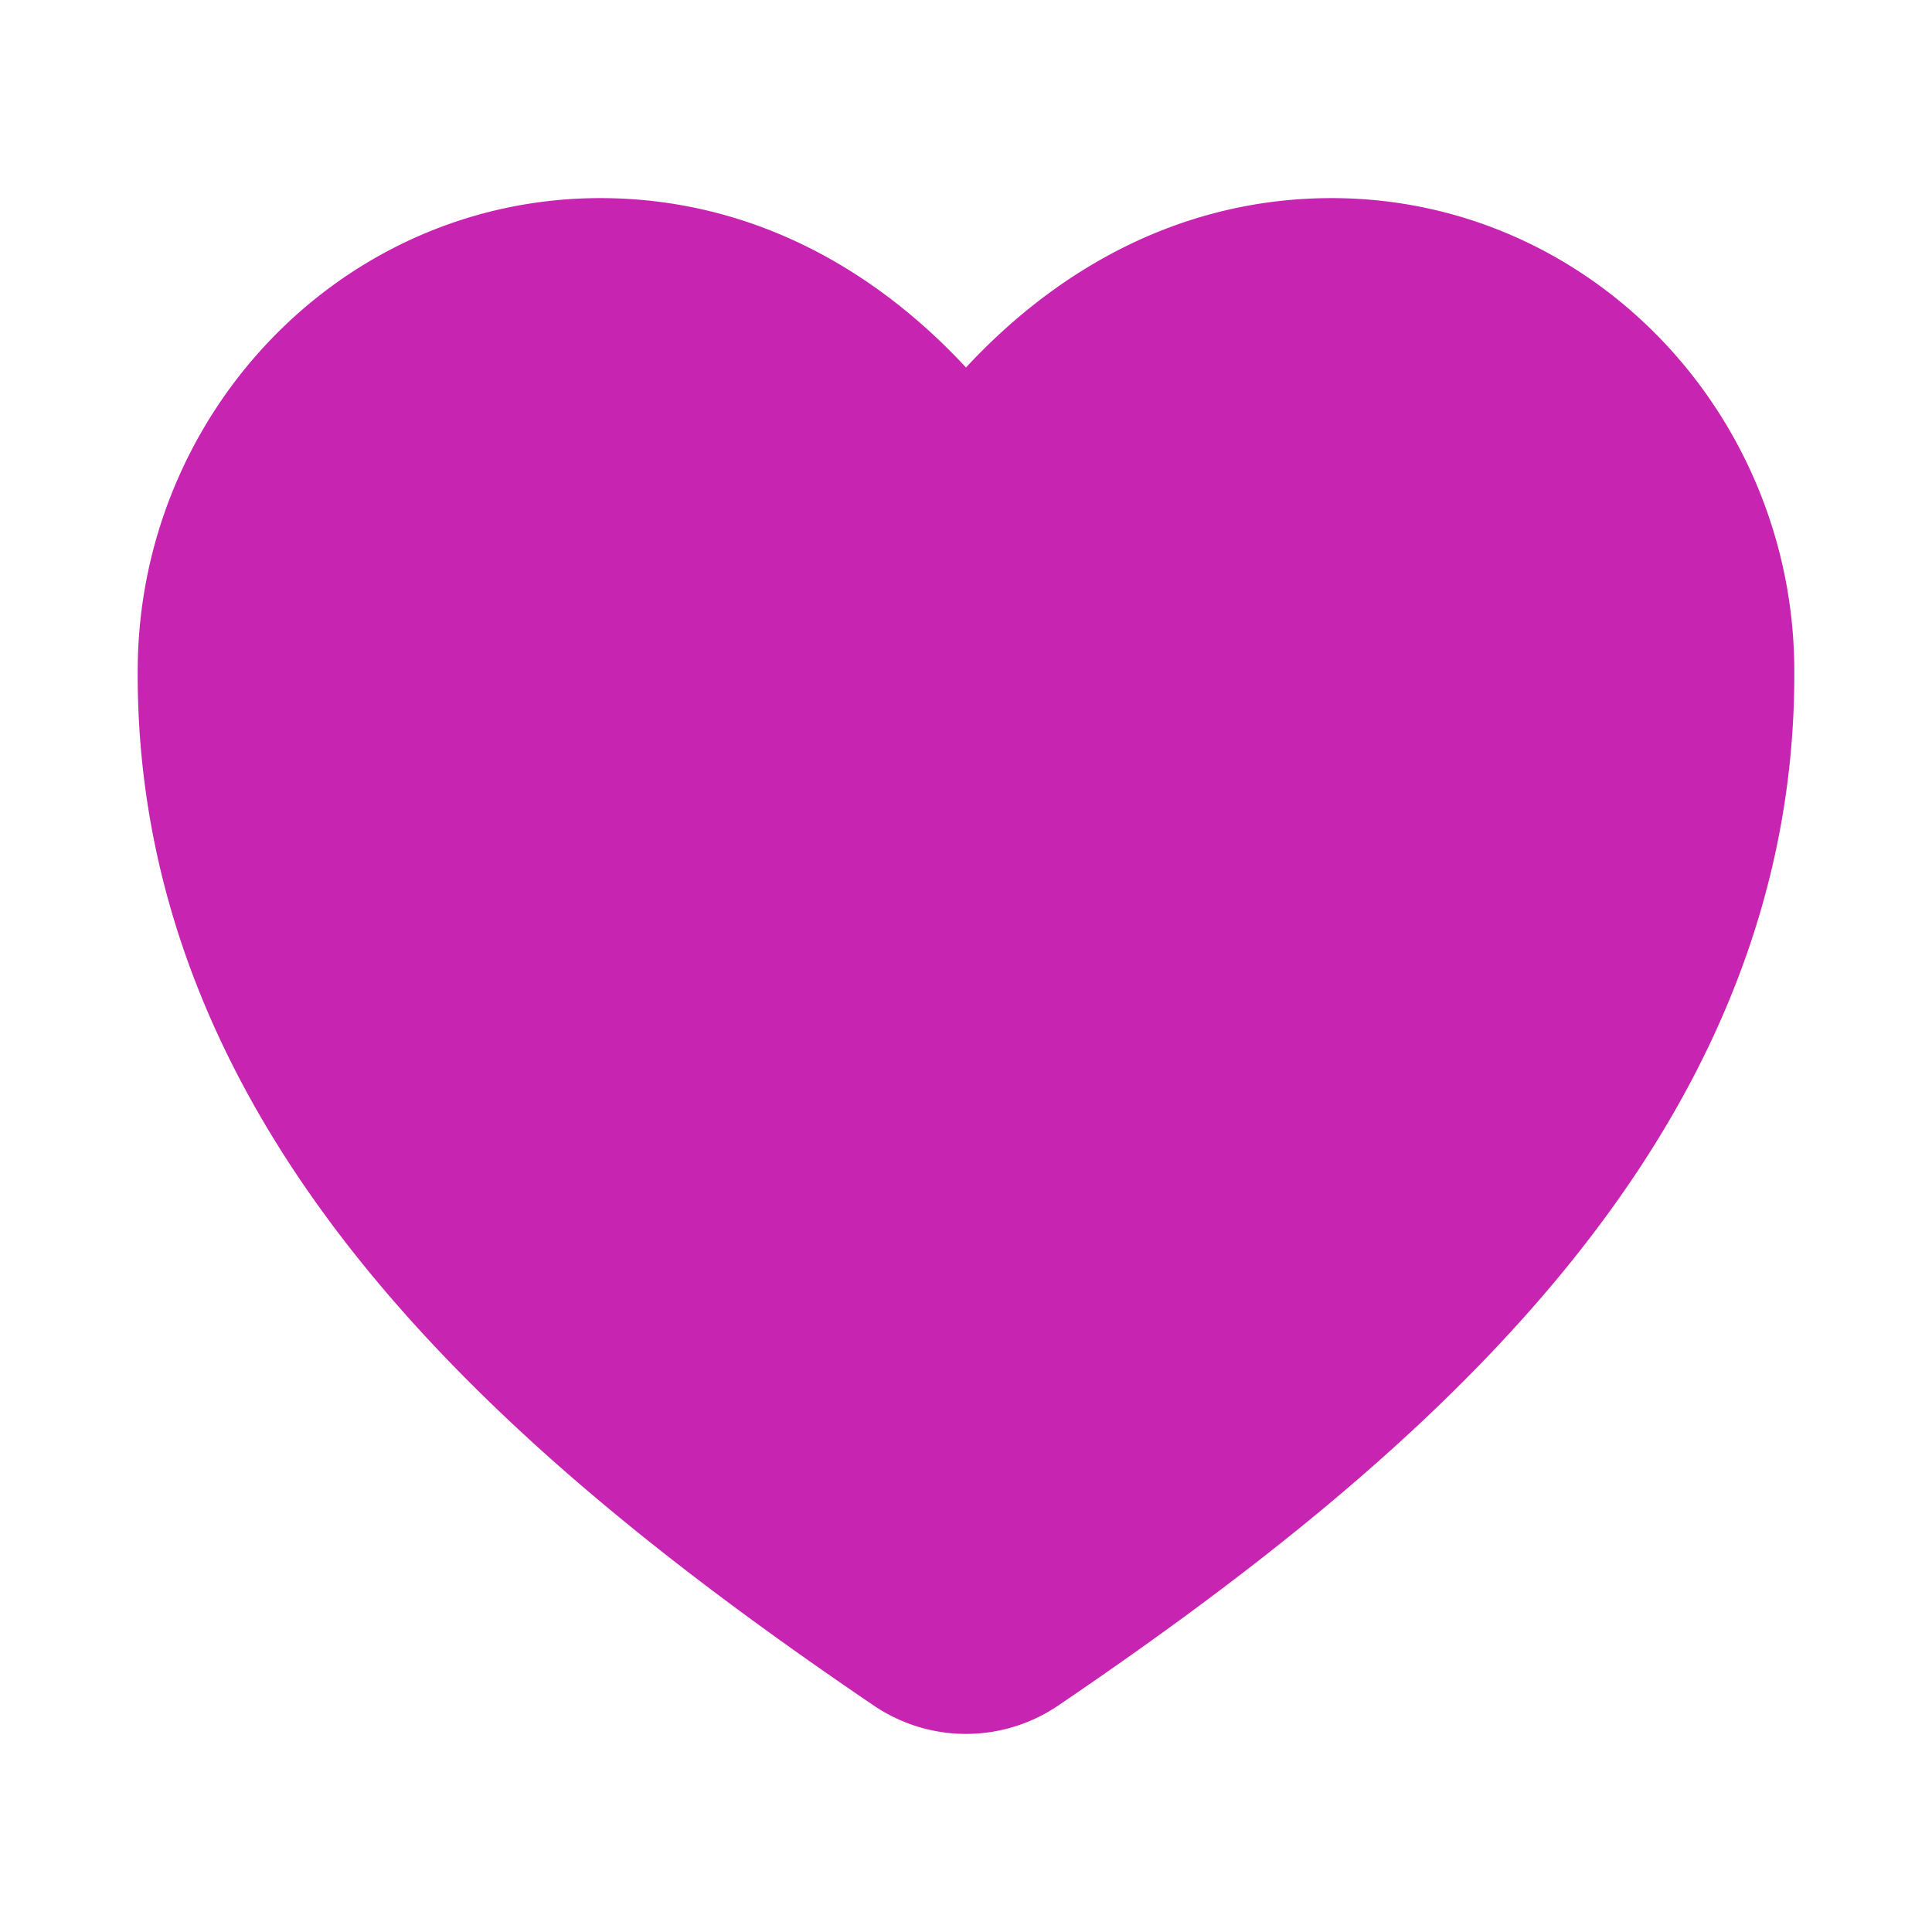 <svg xmlns="http://www.w3.org/2000/svg" class="ionicon" viewBox="0 0 512 512"><title>Heart</title><path d="M352.92 80C288 80 256 144 256 144s-32-64-96.92-64c-52.76 0-94.54 44.14-95.08 96.81-1.1 109.33 86.73 187.08 183 252.42a16 16 0 0018 0c96.26-65.34 184.09-143.09 183-252.42-.54-52.67-42.32-96.81-95.08-96.81z" fill="#C724B1" stroke="#C724B1" stroke-linecap="round" stroke-linejoin="round" stroke-width="55"/></svg>